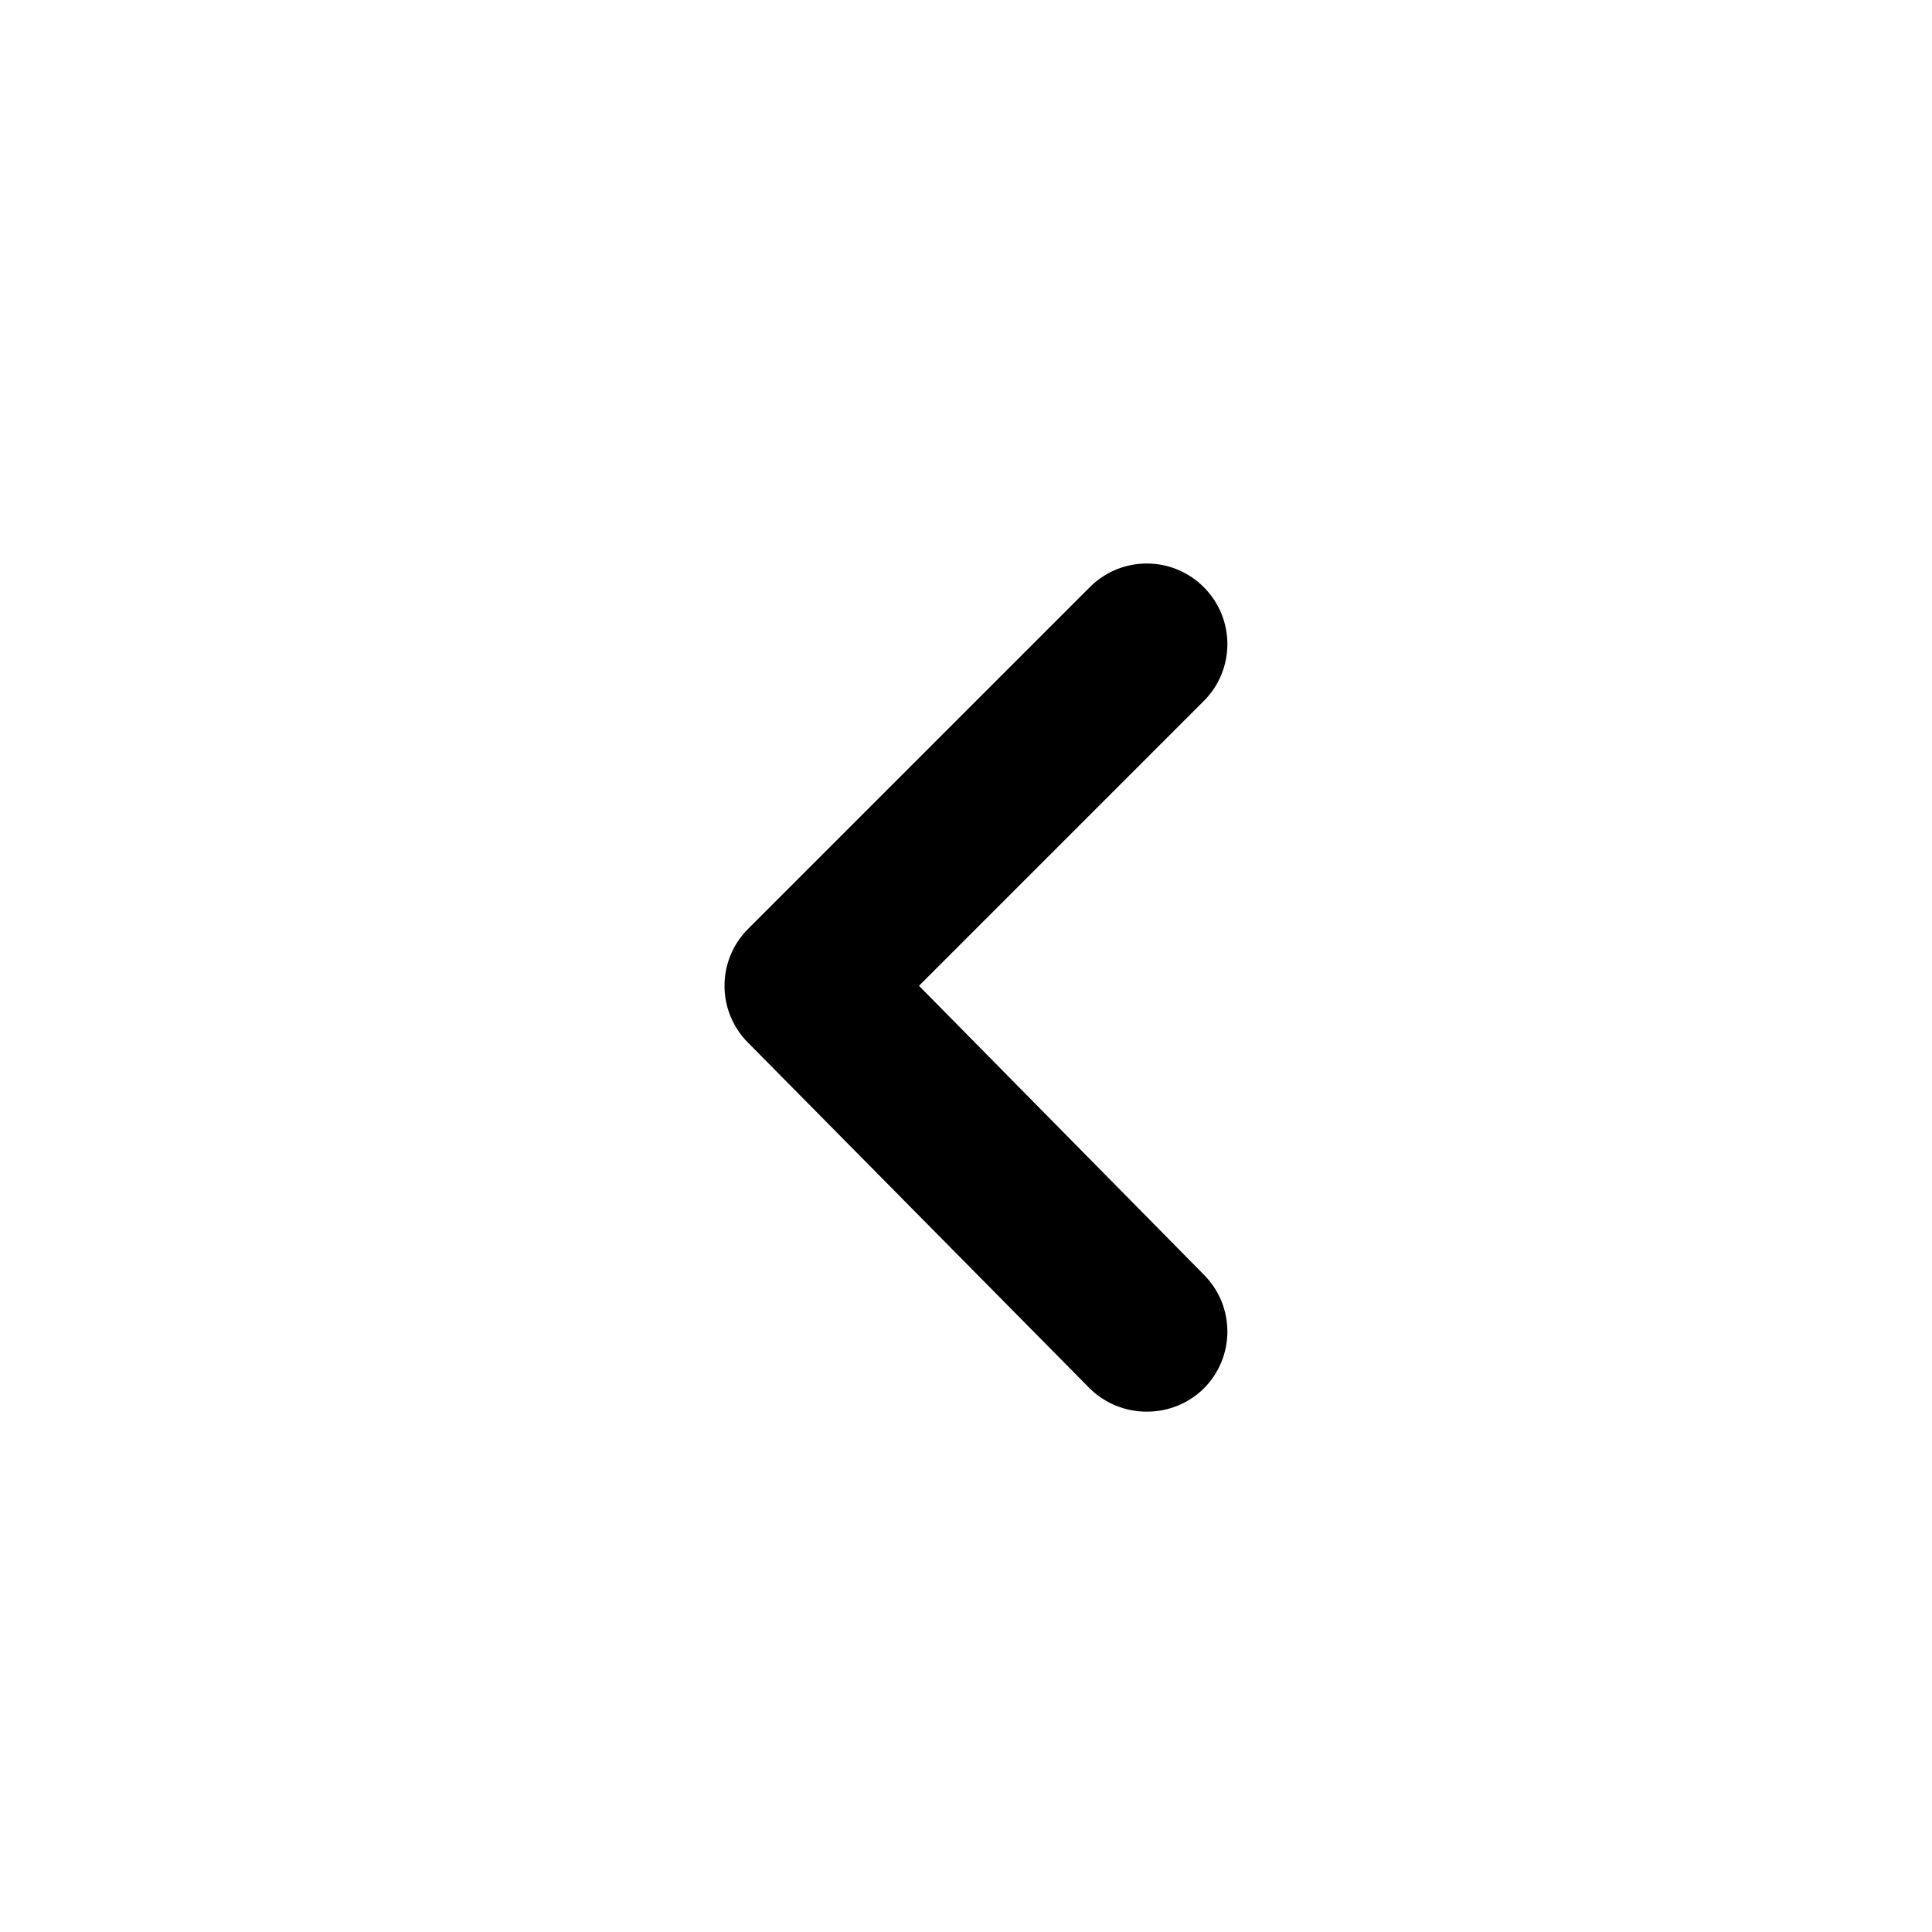 <svg xmlns="http://www.w3.org/2000/svg" width="24" height="24" viewBox="0 0 24 24">
  <path d="M11.416,12.246 L14.956,8.706 L14.956,8.706 C15.344,8.316 15.344,7.686 14.956,7.296 L14.956,7.296 C14.567,6.904 13.934,6.901 13.542,7.29 C13.54,7.292 13.538,7.294 13.536,7.296 L9.296,11.536 L9.296,11.536 C8.904,11.925 8.901,12.558 9.29,12.95 C9.292,12.952 9.294,12.954 9.296,12.956 L13.536,17.246 L13.536,17.246 C13.725,17.433 13.98,17.537 14.246,17.536 L14.246,17.536 C14.512,17.537 14.767,17.433 14.956,17.246 L14.956,17.246 C15.344,16.856 15.344,16.226 14.956,15.836 L11.416,12.246 Z"/>
</svg>
